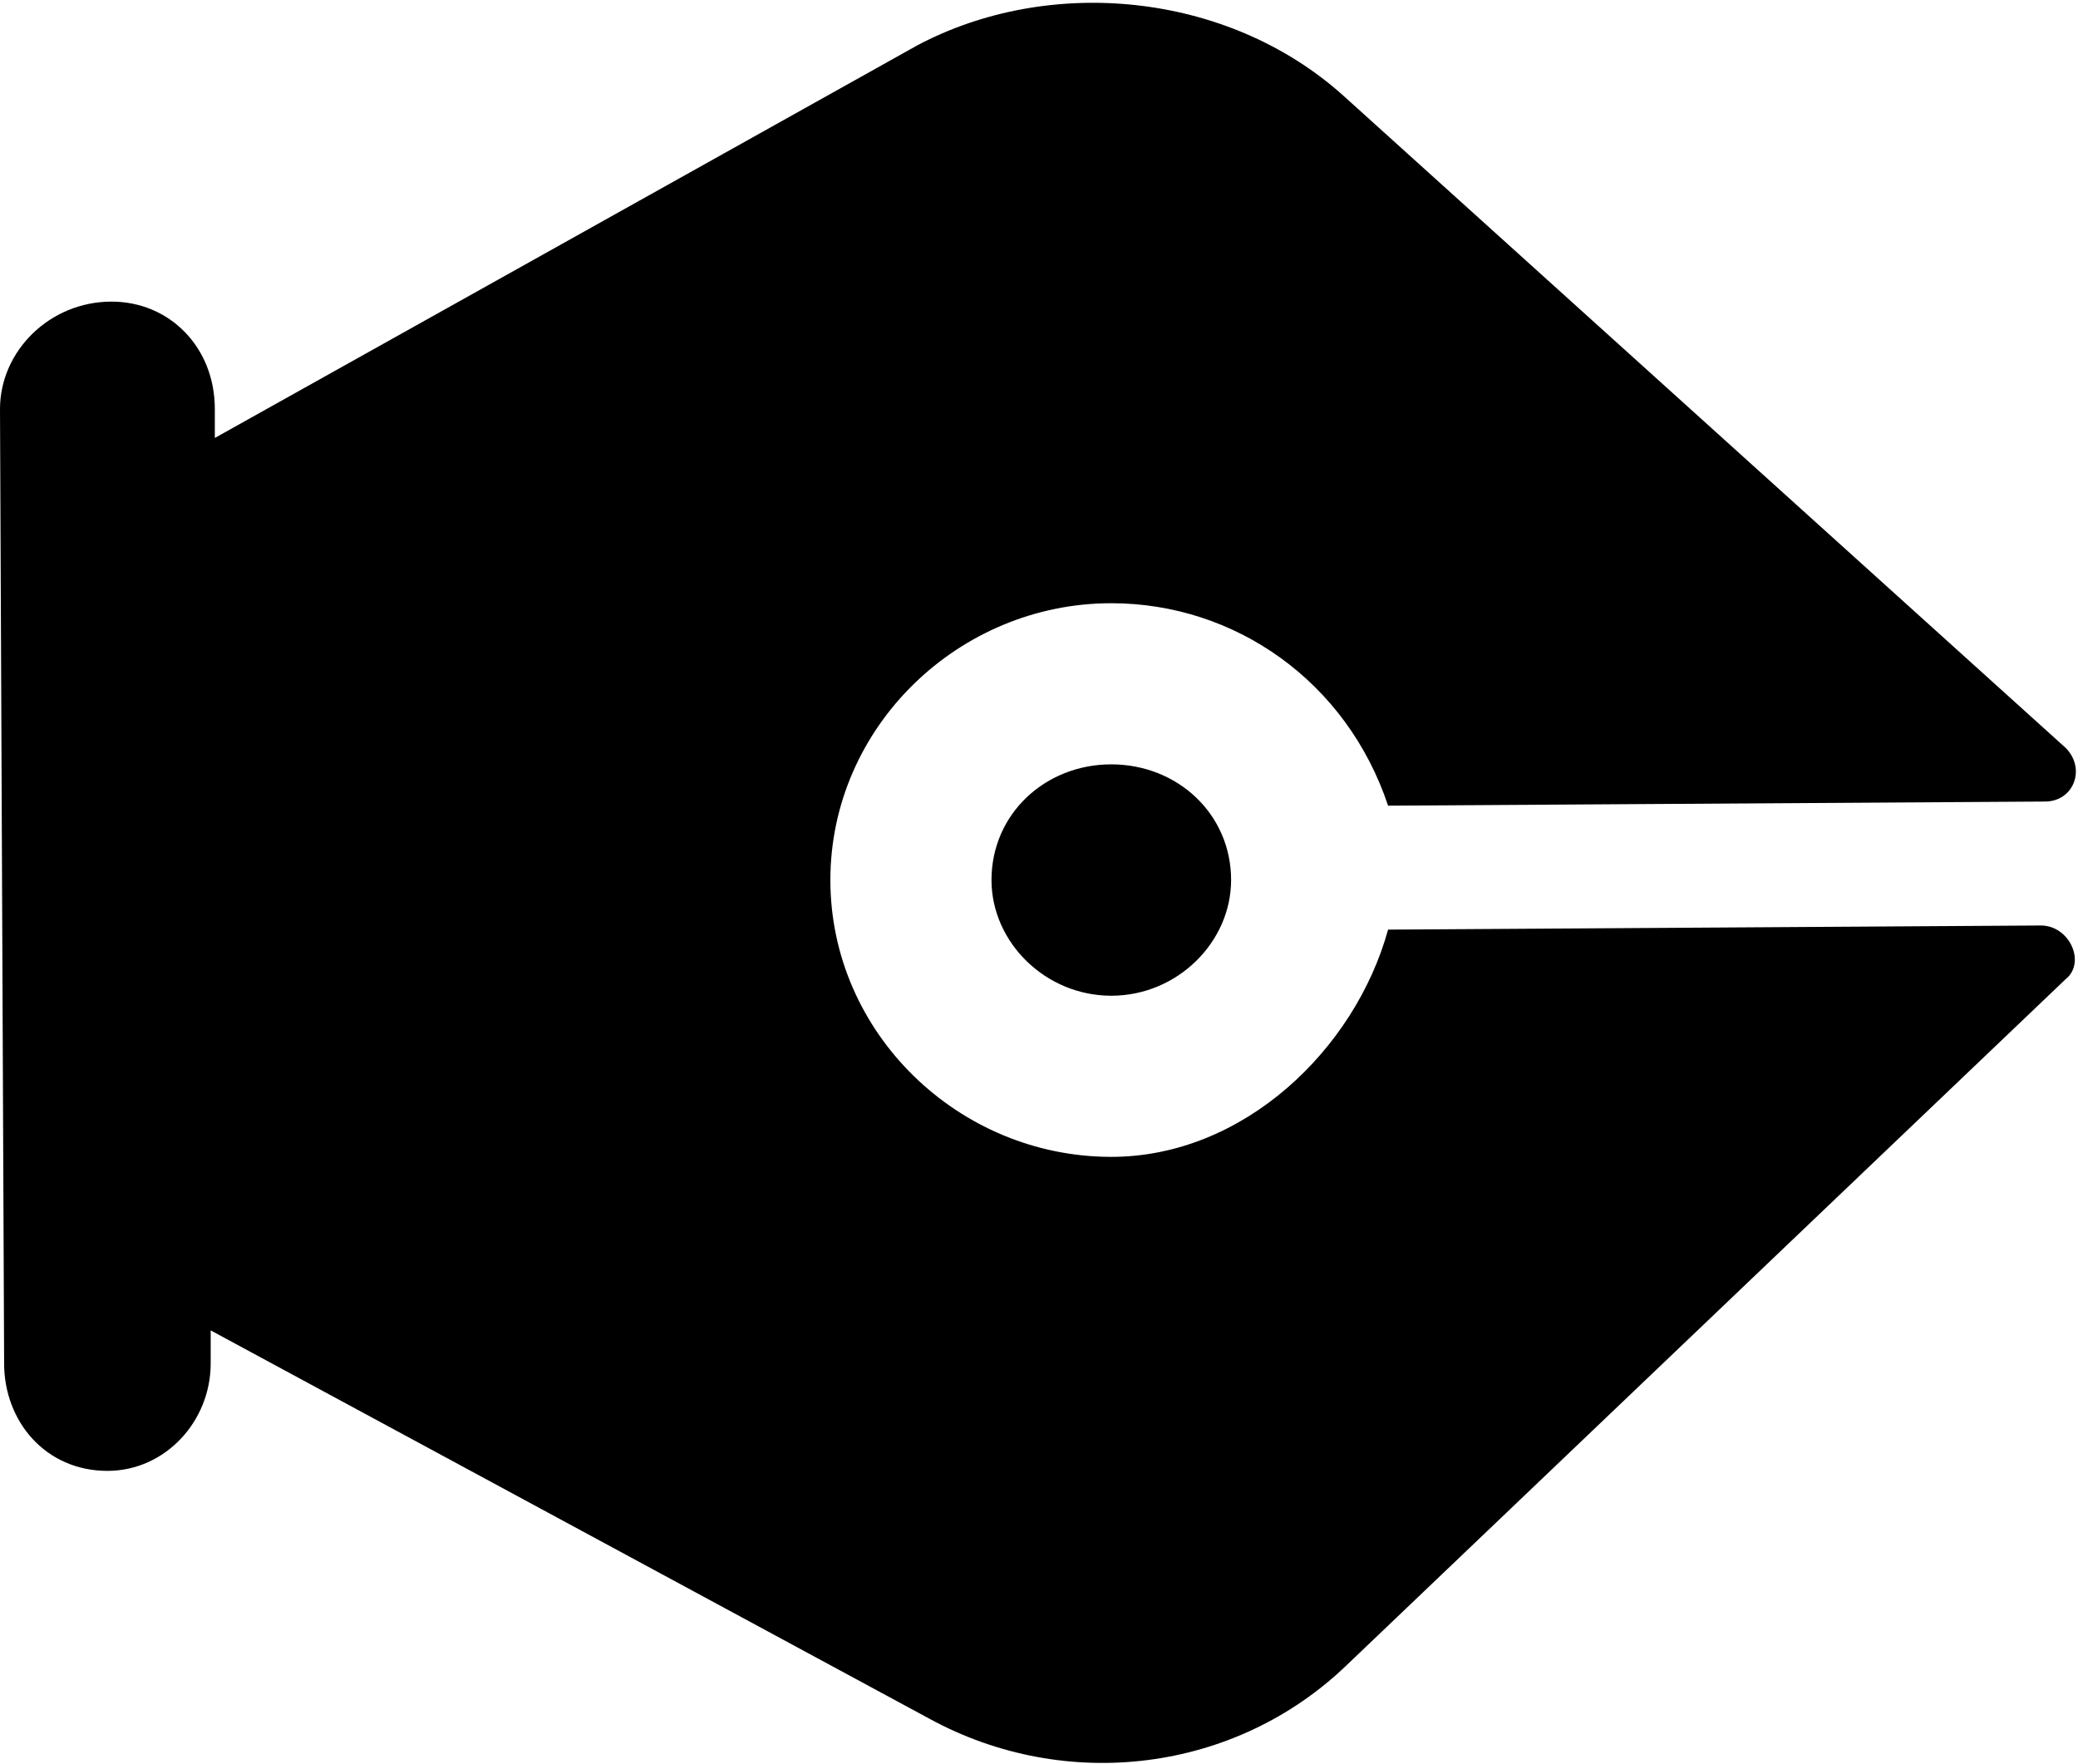 <?xml version="1.0" encoding="UTF-8" standalone="no"?>
<svg width="503px" height="427px" viewBox="0 0 503 427" version="1.1" xmlns="http://www.w3.org/2000/svg" xmlns:xlink="http://www.w3.org/1999/xlink">
    <!-- Generator: Sketch 3.8.3 (29802) - http://www.bohemiancoding.com/sketch -->
    <title>icon-review-fill-1</title>
    <desc>Created with Sketch.</desc>
    <defs></defs>
    <g id="Page-1" stroke="none" stroke-width="1" fill="none" fill-rule="evenodd">
        <g id="icon-review-fill-1" fill="#000000">
            <path d="M52,106 L222,11 C254,-6 297,-2 325,23 L500,181 C505,186 502,194 495,194 L336,195 C326,165 299,146 269,146 C232,146 201,176 201,213 C201,250 232,280 269,280 C301,280 328,254 336,225 L494,224 C501,224 505,233 500,237 L326,403 C299,429 258,434 225,416 L51,322 L51,330 C51,344 40,356 26,356 C11,356 1,344 1,330 L0,99 C0,85 12,73 27,73 C41,73 52,84 52,99 L52,106 Z M240,213 C240,228 253,241 269,241 C285,241 298,228 298,213 C298,197 285,185 269,185 C253,185 240,197 240,213 L240,213 Z" id="Shape"></path>
        </g>
    </g>
</svg>